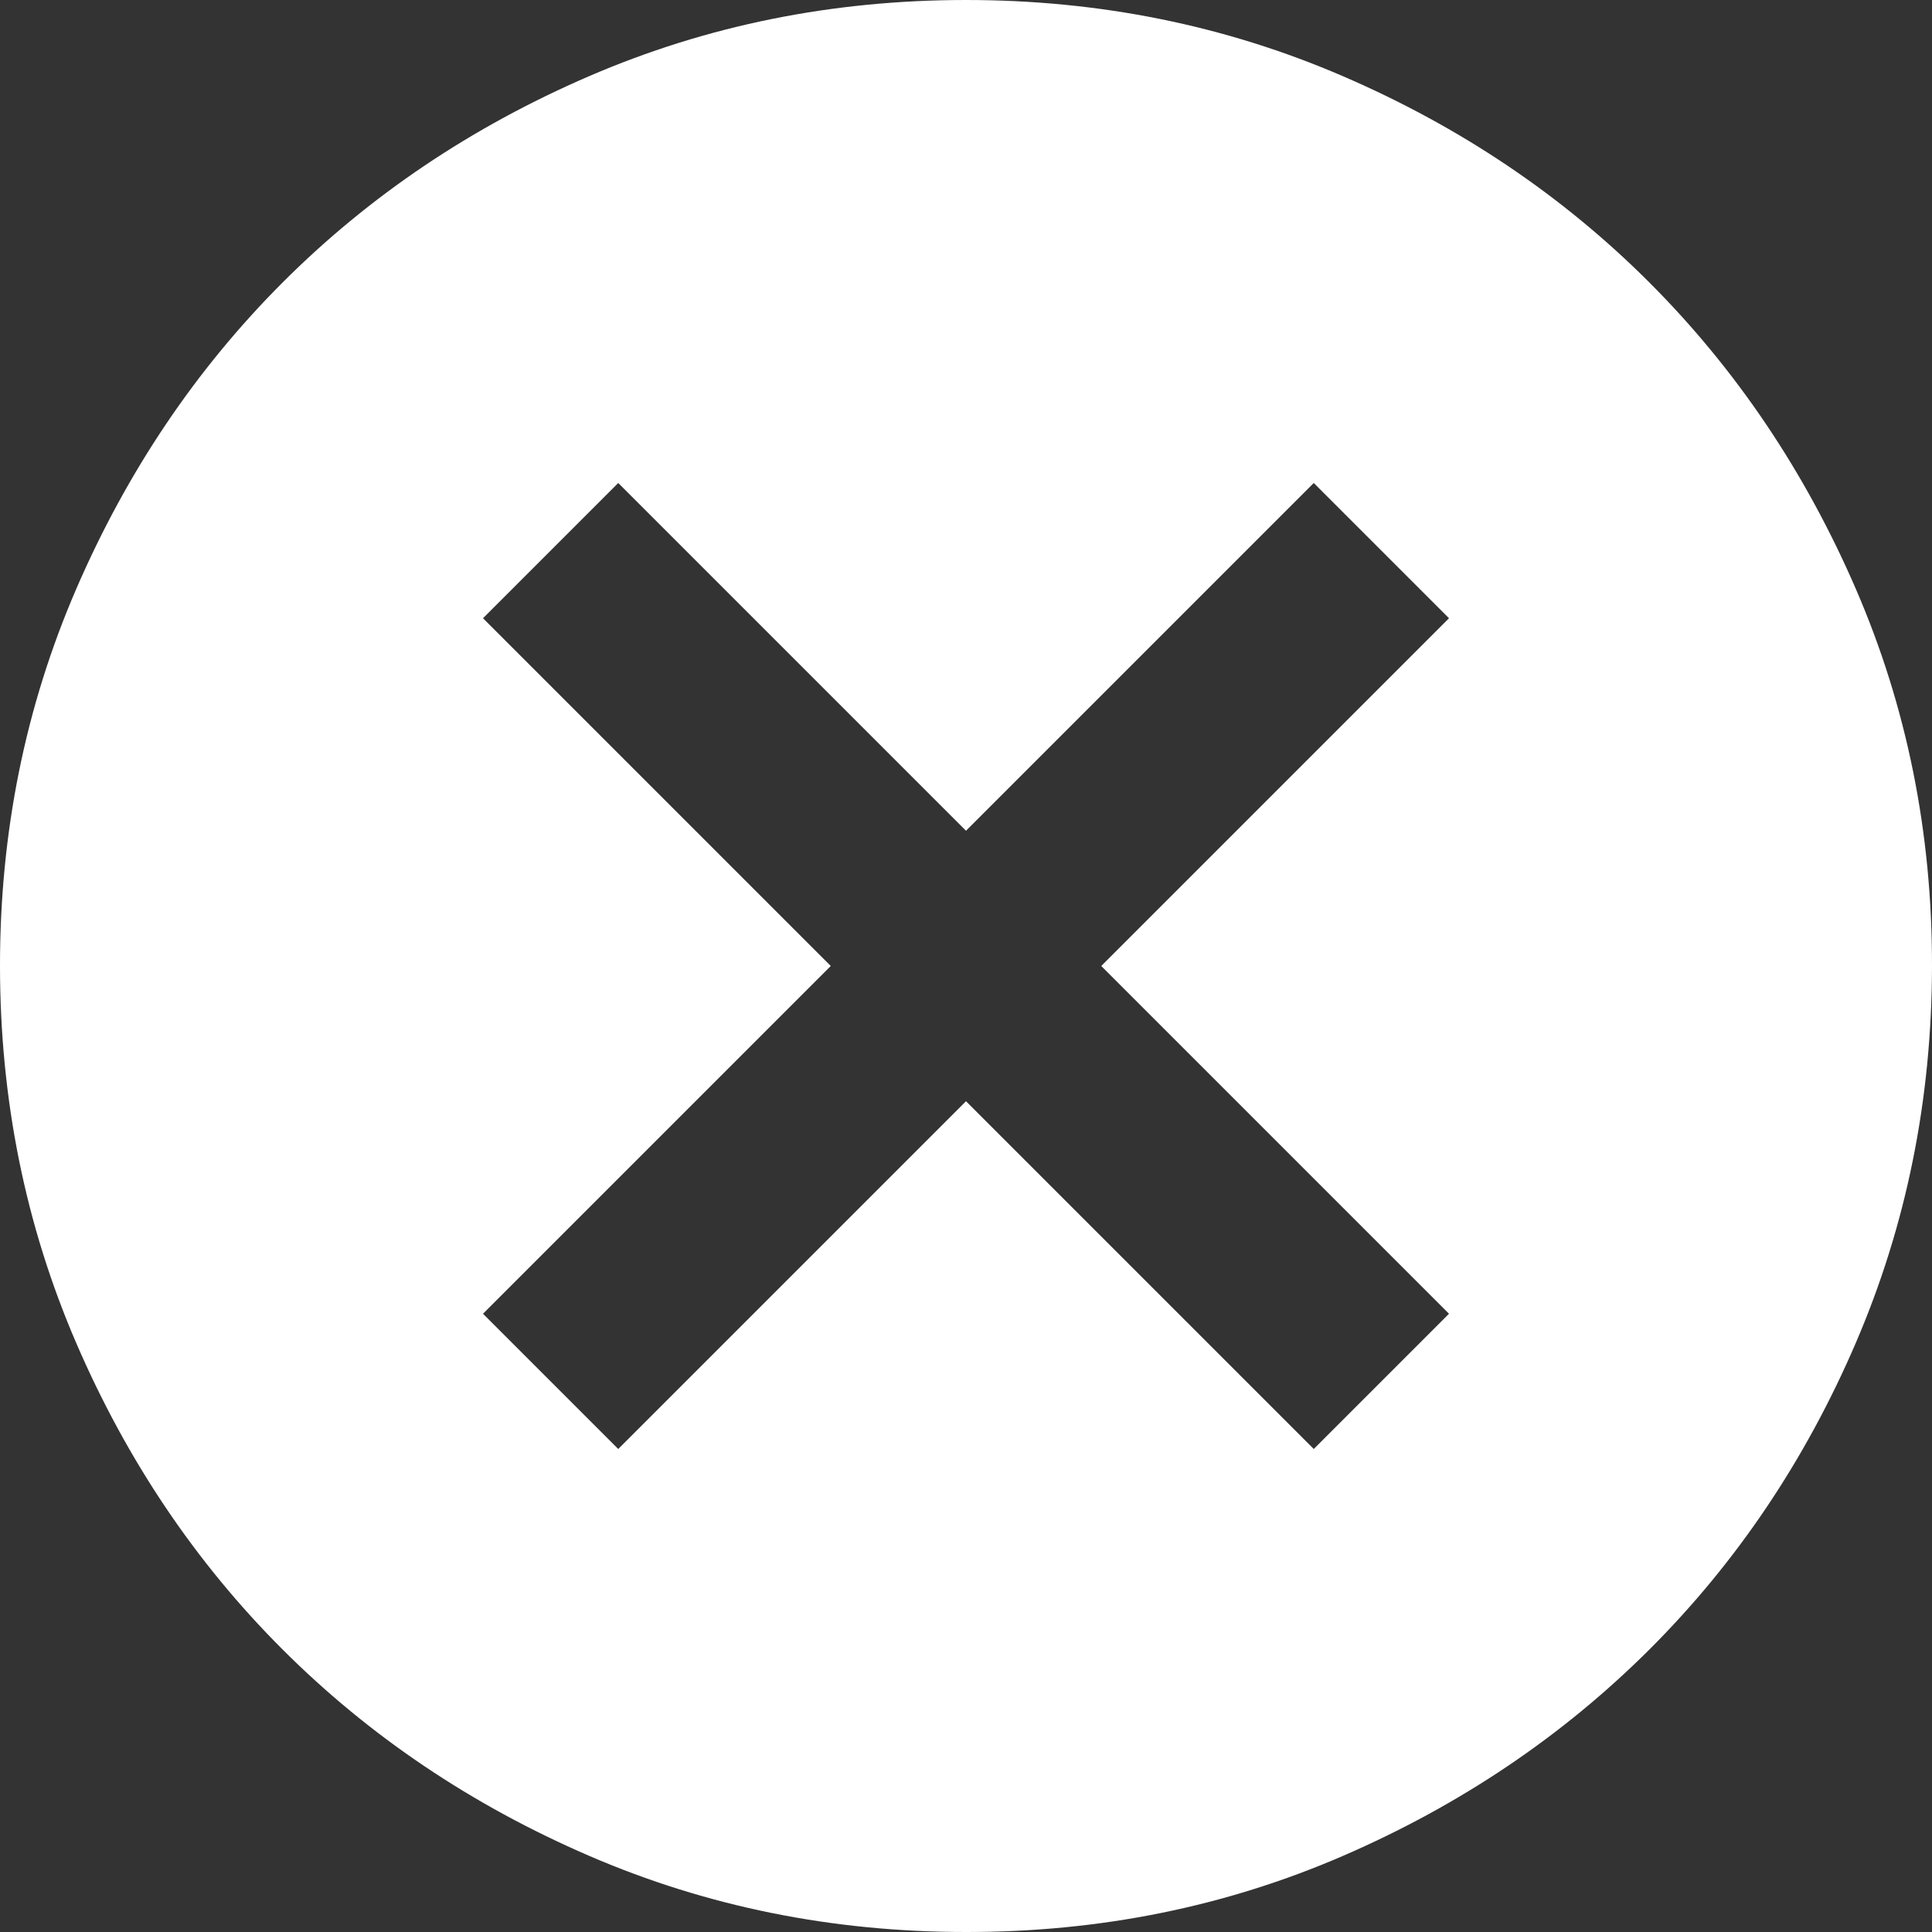 <svg width="101" height="101" viewBox="0 0 101 101" fill="none" xmlns="http://www.w3.org/2000/svg">
<rect x="0" y="0" width="101" height="101" fill="#333333" stroke="none"/>
<path d="M32.32 75.75L50.5 57.57L68.68 75.75L75.75 68.68L57.57 50.5L75.75 32.32L68.68 25.25L50.5 43.43L32.32 25.25L25.25 32.32L43.43 50.5L25.25 68.68L32.32 75.75ZM50.5 101C43.514 101 36.949 99.674 30.805 97.021C24.661 94.368 19.316 90.77 14.771 86.229C10.226 81.687 6.629 76.343 3.979 70.195C1.33 64.047 0.003 57.483 6.3924e-06 50.5C-0.003 43.517 1.323 36.953 3.979 30.805C6.636 24.657 10.233 19.313 14.771 14.771C19.309 10.23 24.654 6.632 30.805 3.979C36.956 1.326 43.521 0 50.5 0C57.479 0 64.044 1.326 70.195 3.979C76.346 6.632 81.69 10.23 86.229 14.771C90.767 19.313 94.366 24.657 97.026 30.805C99.685 36.953 101.01 43.517 101 50.5C100.99 57.483 99.663 64.047 97.02 70.195C94.378 76.343 90.78 81.687 86.229 86.229C81.677 90.77 76.332 94.369 70.195 97.026C64.058 99.682 57.492 101.007 50.5 101Z" fill="white"/>
</svg>

